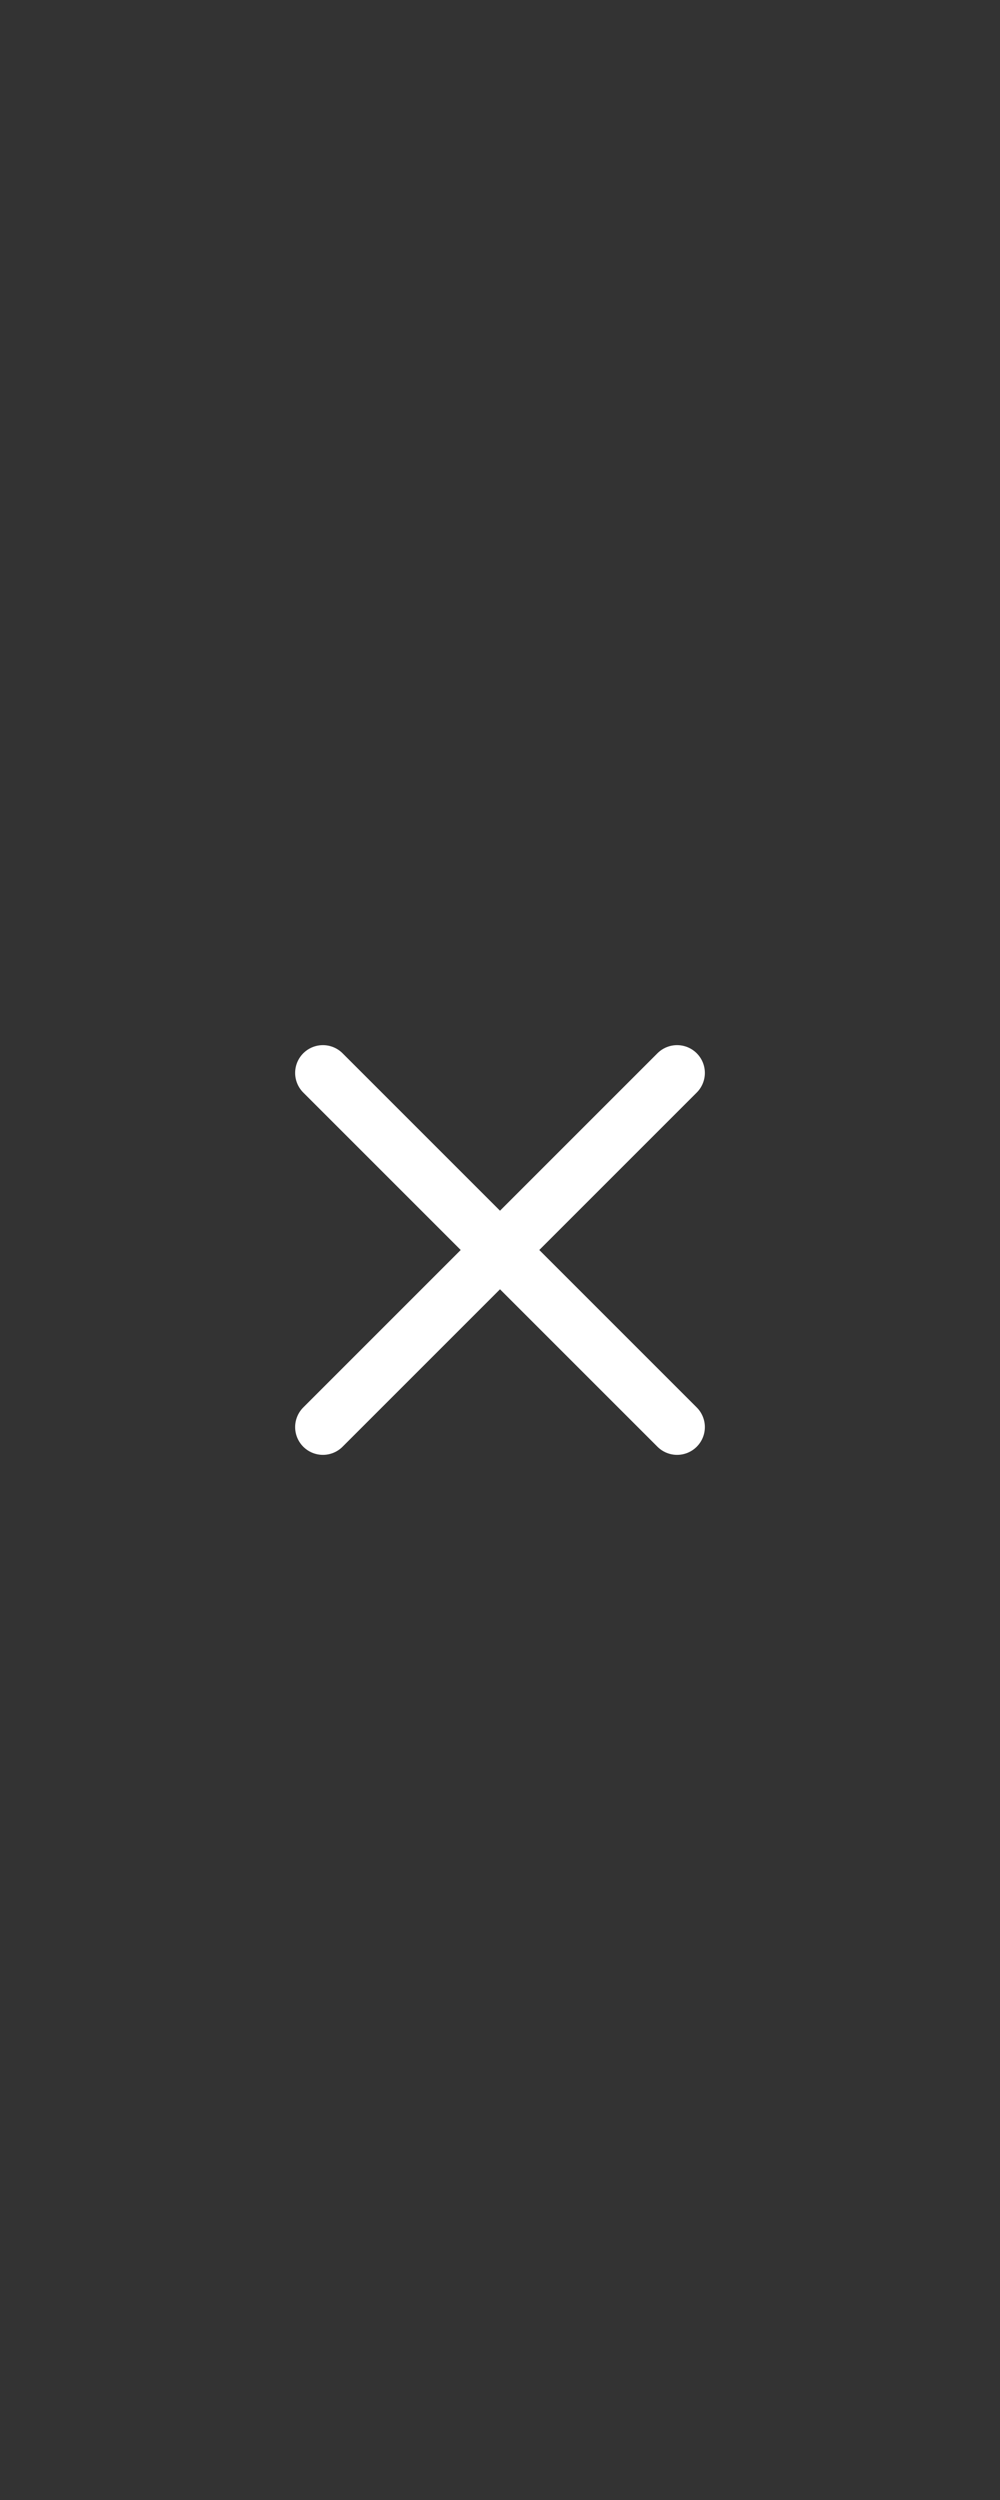 <svg xmlns="http://www.w3.org/2000/svg" width="48" height="120" fill="none" viewBox="0 0 48 120">
  <rect x="0" y="0" width="48" height="120" fill="#333333" stroke="none"/>
  <path stroke="#fff" stroke-linecap="round" stroke-linejoin="round" stroke-width="2.667" d="m32.5 51.5-17 17m0-17 17 17"/>
</svg>
